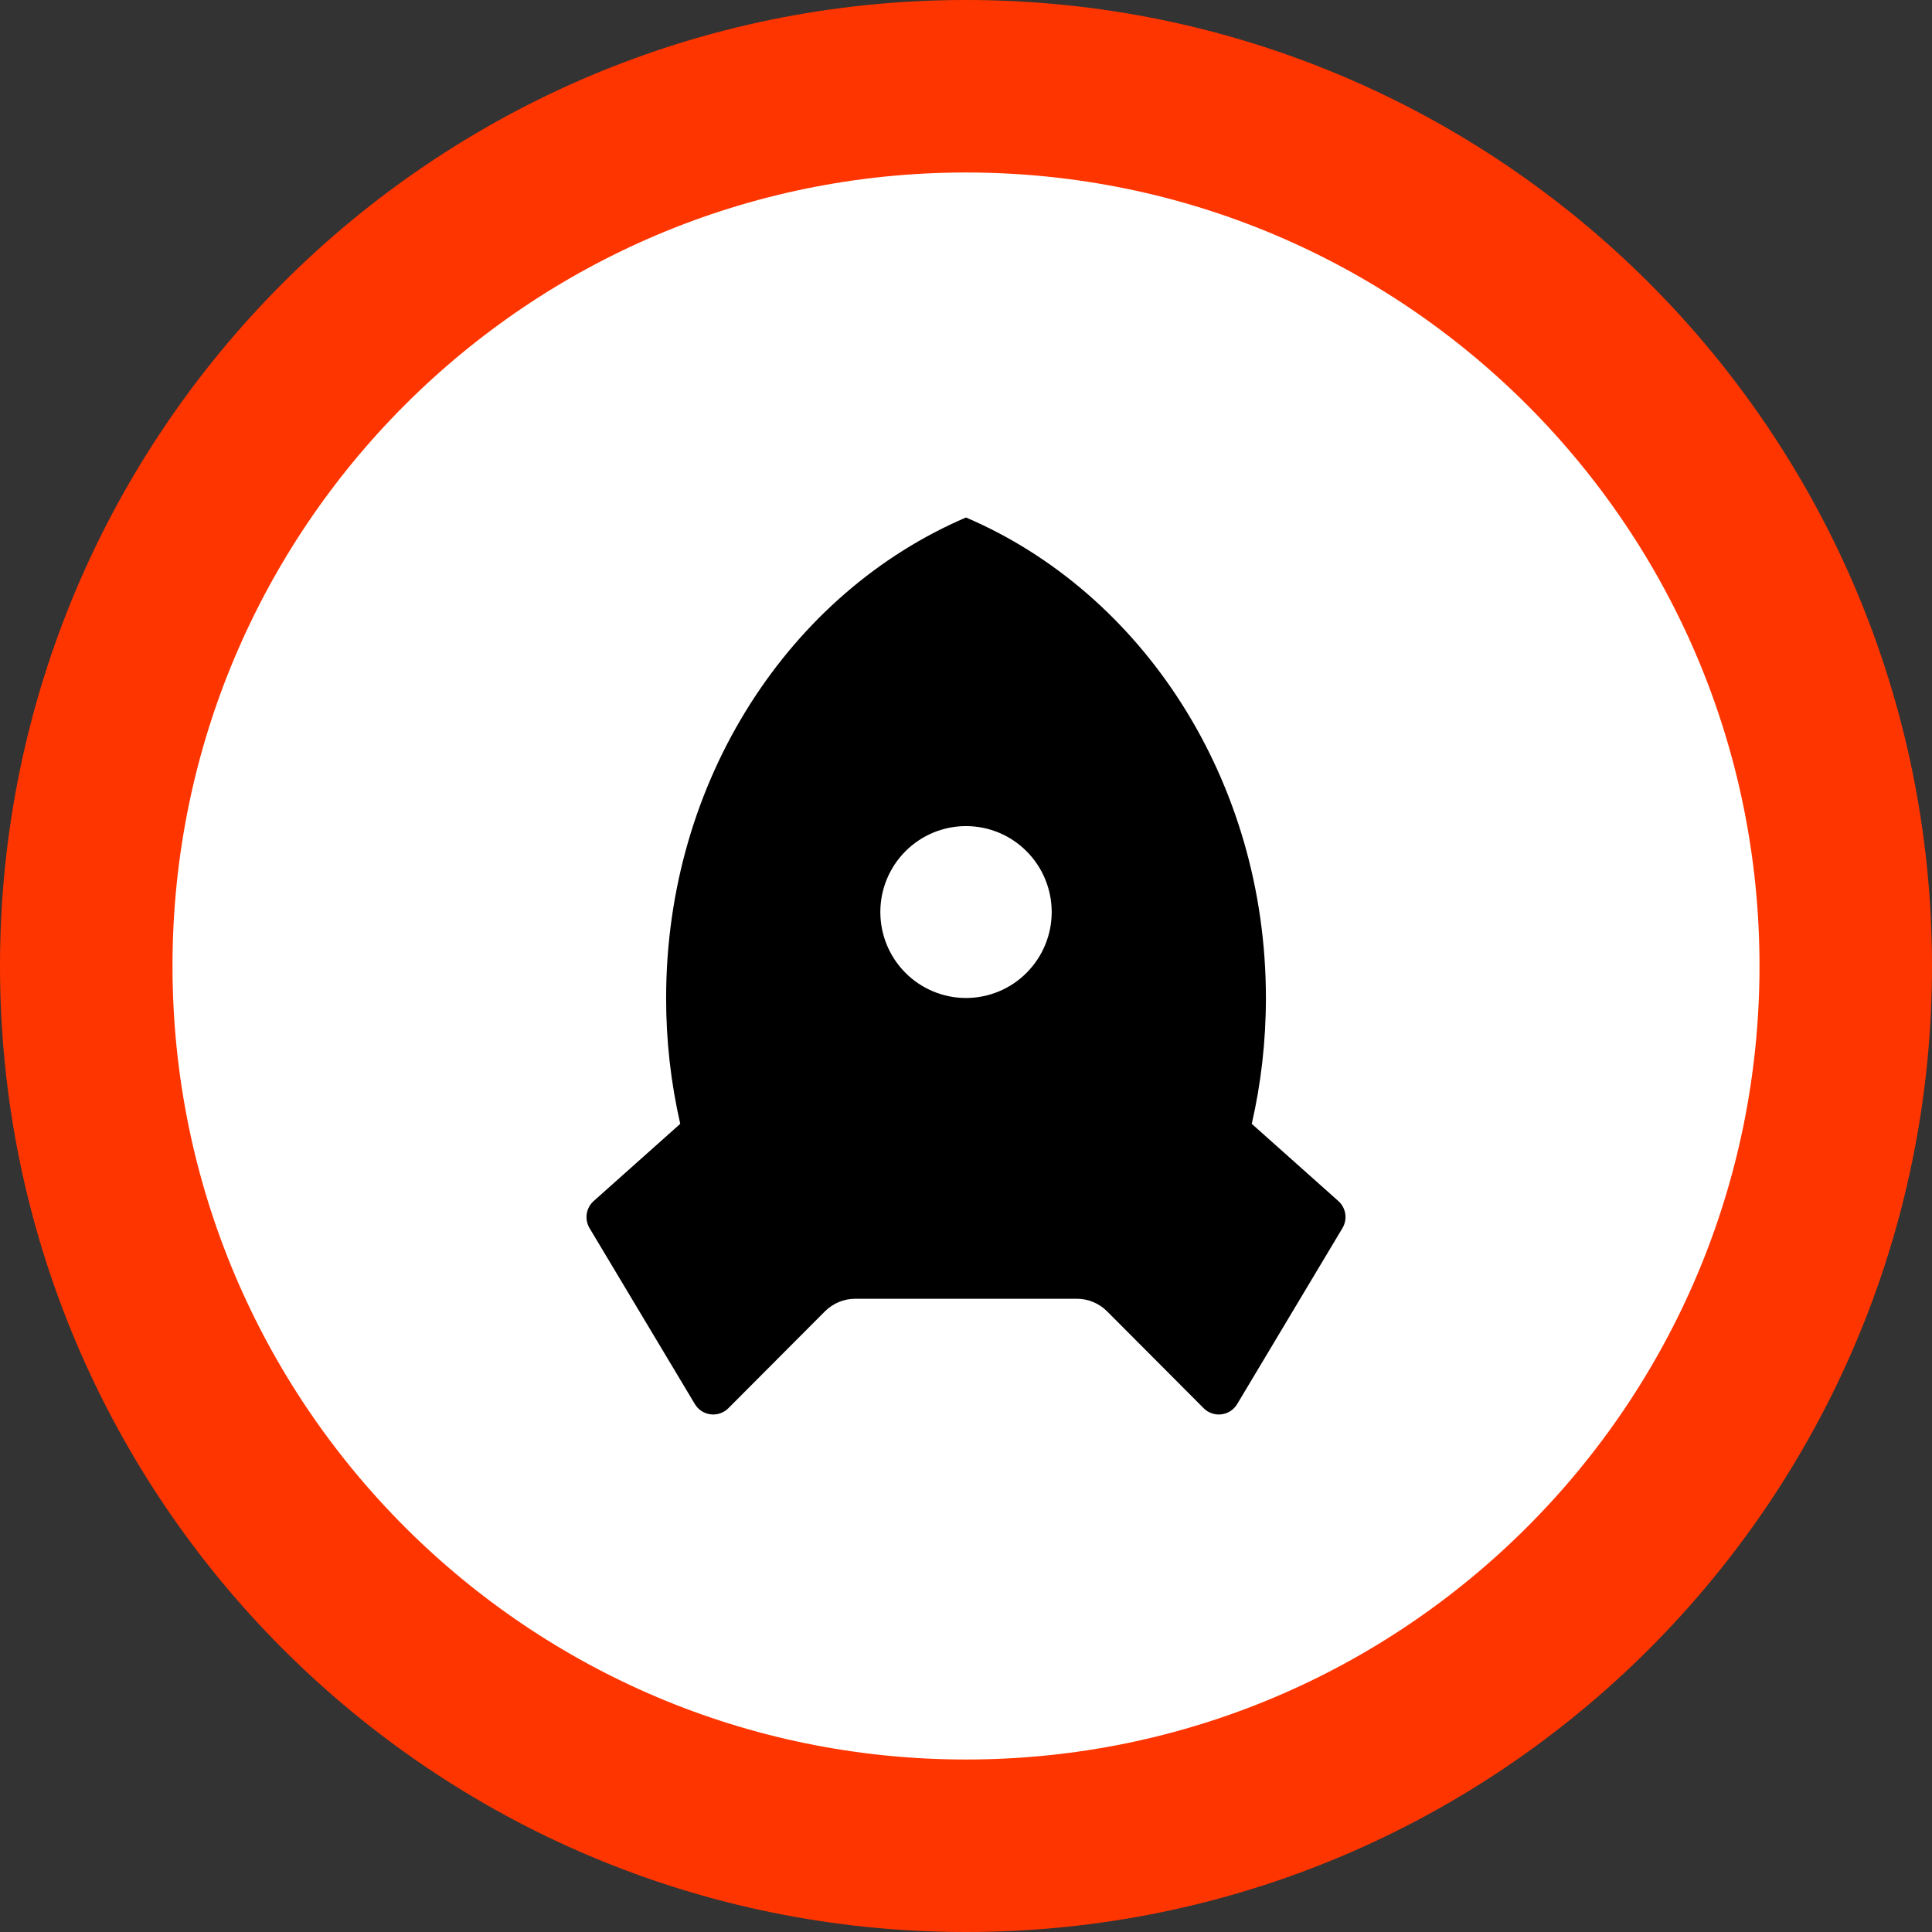 <svg width="56" height="56" viewBox="0 0 56 56" fill="none" xmlns="http://www.w3.org/2000/svg">
<rect x="0" y="0" width="56" height="56" fill="#333333" stroke="none"/>
<path d="M53.5 28C53.5 42.083 42.083 53.5 28 53.5C13.917 53.5 2.5 42.083 2.5 28C2.5 13.917 13.917 2.5 28 2.5C42.083 2.5 53.5 13.917 53.5 28Z" fill="white" stroke="#FF3500" stroke-width="5"/>
<path d="M19.717 32.575C19.444 31.378 19.306 30.155 19.308 28.927C19.308 22.59 22.913 17.175 28 15C33.088 17.175 36.693 22.59 36.693 28.927C36.693 30.185 36.551 31.407 36.283 32.575L38.792 34.812C38.9 34.908 38.971 35.039 38.993 35.182C39.015 35.326 38.986 35.472 38.912 35.597L35.86 40.698C35.811 40.779 35.745 40.848 35.666 40.9C35.587 40.951 35.497 40.984 35.403 40.995C35.31 41.007 35.215 40.997 35.126 40.966C35.036 40.935 34.955 40.885 34.889 40.818L32.09 38.01C31.857 37.777 31.541 37.645 31.212 37.645H24.789C24.46 37.645 24.144 37.777 23.911 38.01L21.112 40.818C21.045 40.885 20.964 40.935 20.875 40.966C20.786 40.997 20.691 41.007 20.597 40.995C20.504 40.984 20.414 40.951 20.335 40.9C20.256 40.848 20.189 40.779 20.141 40.698L17.088 35.598C17.014 35.473 16.985 35.327 17.007 35.183C17.029 35.04 17.101 34.908 17.209 34.812L19.717 32.575ZM28 28.927C28.659 28.927 29.291 28.665 29.756 28.197C30.222 27.73 30.484 27.097 30.484 26.436C30.484 25.775 30.222 25.142 29.756 24.675C29.291 24.207 28.659 23.945 28 23.945C27.341 23.945 26.71 24.207 26.244 24.675C25.778 25.142 25.517 25.775 25.517 26.436C25.517 27.097 25.778 27.73 26.244 28.197C26.71 28.665 27.341 28.927 28 28.927Z" fill="black"/>
</svg>
